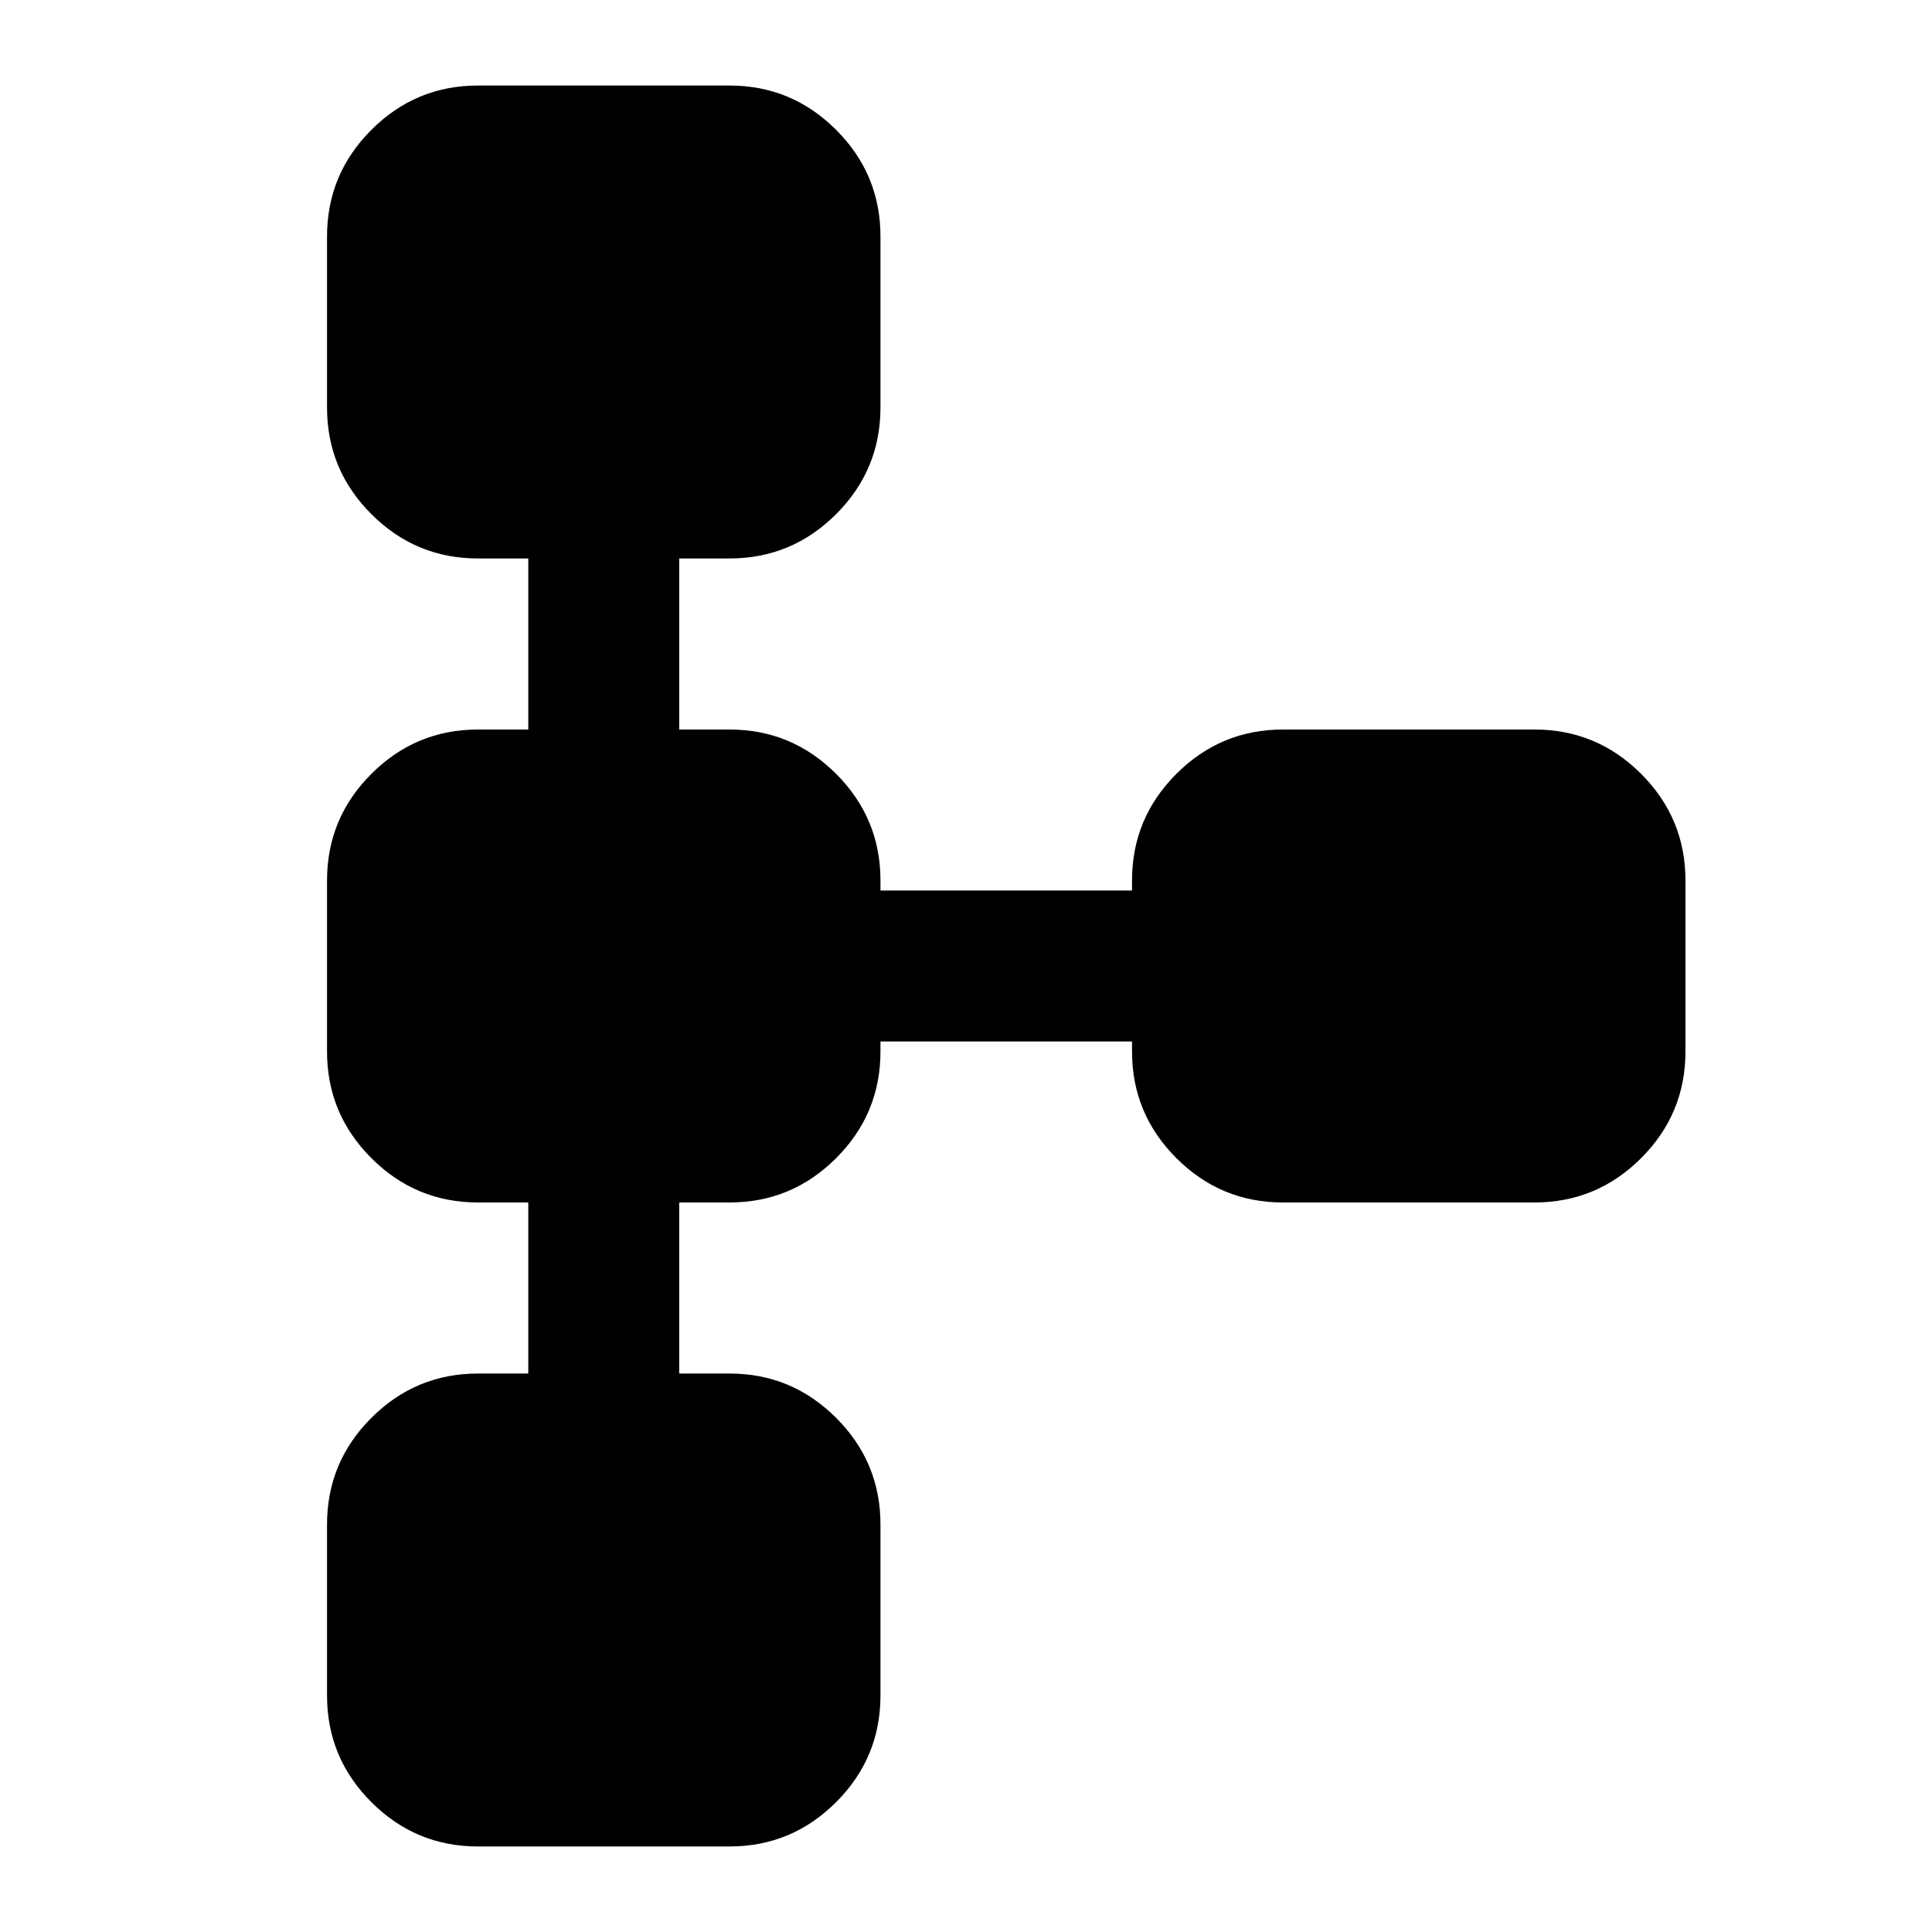 <svg xmlns="http://www.w3.org/2000/svg" height="24" viewBox="0 -960 960 960" width="24"><path d="M162.5-117.5v-85q0-30.94 22.03-52.97 22.03-22.03 52.97-22.03h25v-85h-25q-30.94 0-52.97-22.03-22.03-22.03-22.03-52.97v-85q0-30.94 22.03-52.97 22.03-22.03 52.97-22.03h25v-85h-25q-30.94 0-52.97-22.03-22.03-22.03-22.03-52.97v-85q0-30.94 22.03-52.97 22.03-22.03 52.97-22.03h125q30.94 0 52.97 22.03 22.03 22.03 22.03 52.97v85q0 30.94-22.03 52.97-22.03 22.03-52.97 22.03h-25v85h25q30.94 0 52.97 22.03 22.03 22.03 22.03 52.97v5h125v-5q0-30.94 22.03-52.97 22.03-22.03 52.97-22.03h125q30.94 0 52.97 22.03 22.03 22.03 22.03 52.97v85q0 30.94-22.03 52.97-22.03 22.03-52.97 22.03h-125q-30.94 0-52.97-22.03-22.03-22.03-22.03-52.97v-5h-125v5q0 30.94-22.03 52.97-22.03 22.03-52.97 22.03h-25v85h25q30.94 0 52.97 22.03 22.03 22.03 22.03 52.97v85q0 30.94-22.03 52.97Q393.44-42.5 362.5-42.5h-125q-30.94 0-52.97-22.03-22.03-22.03-22.03-52.97Z"/></svg>